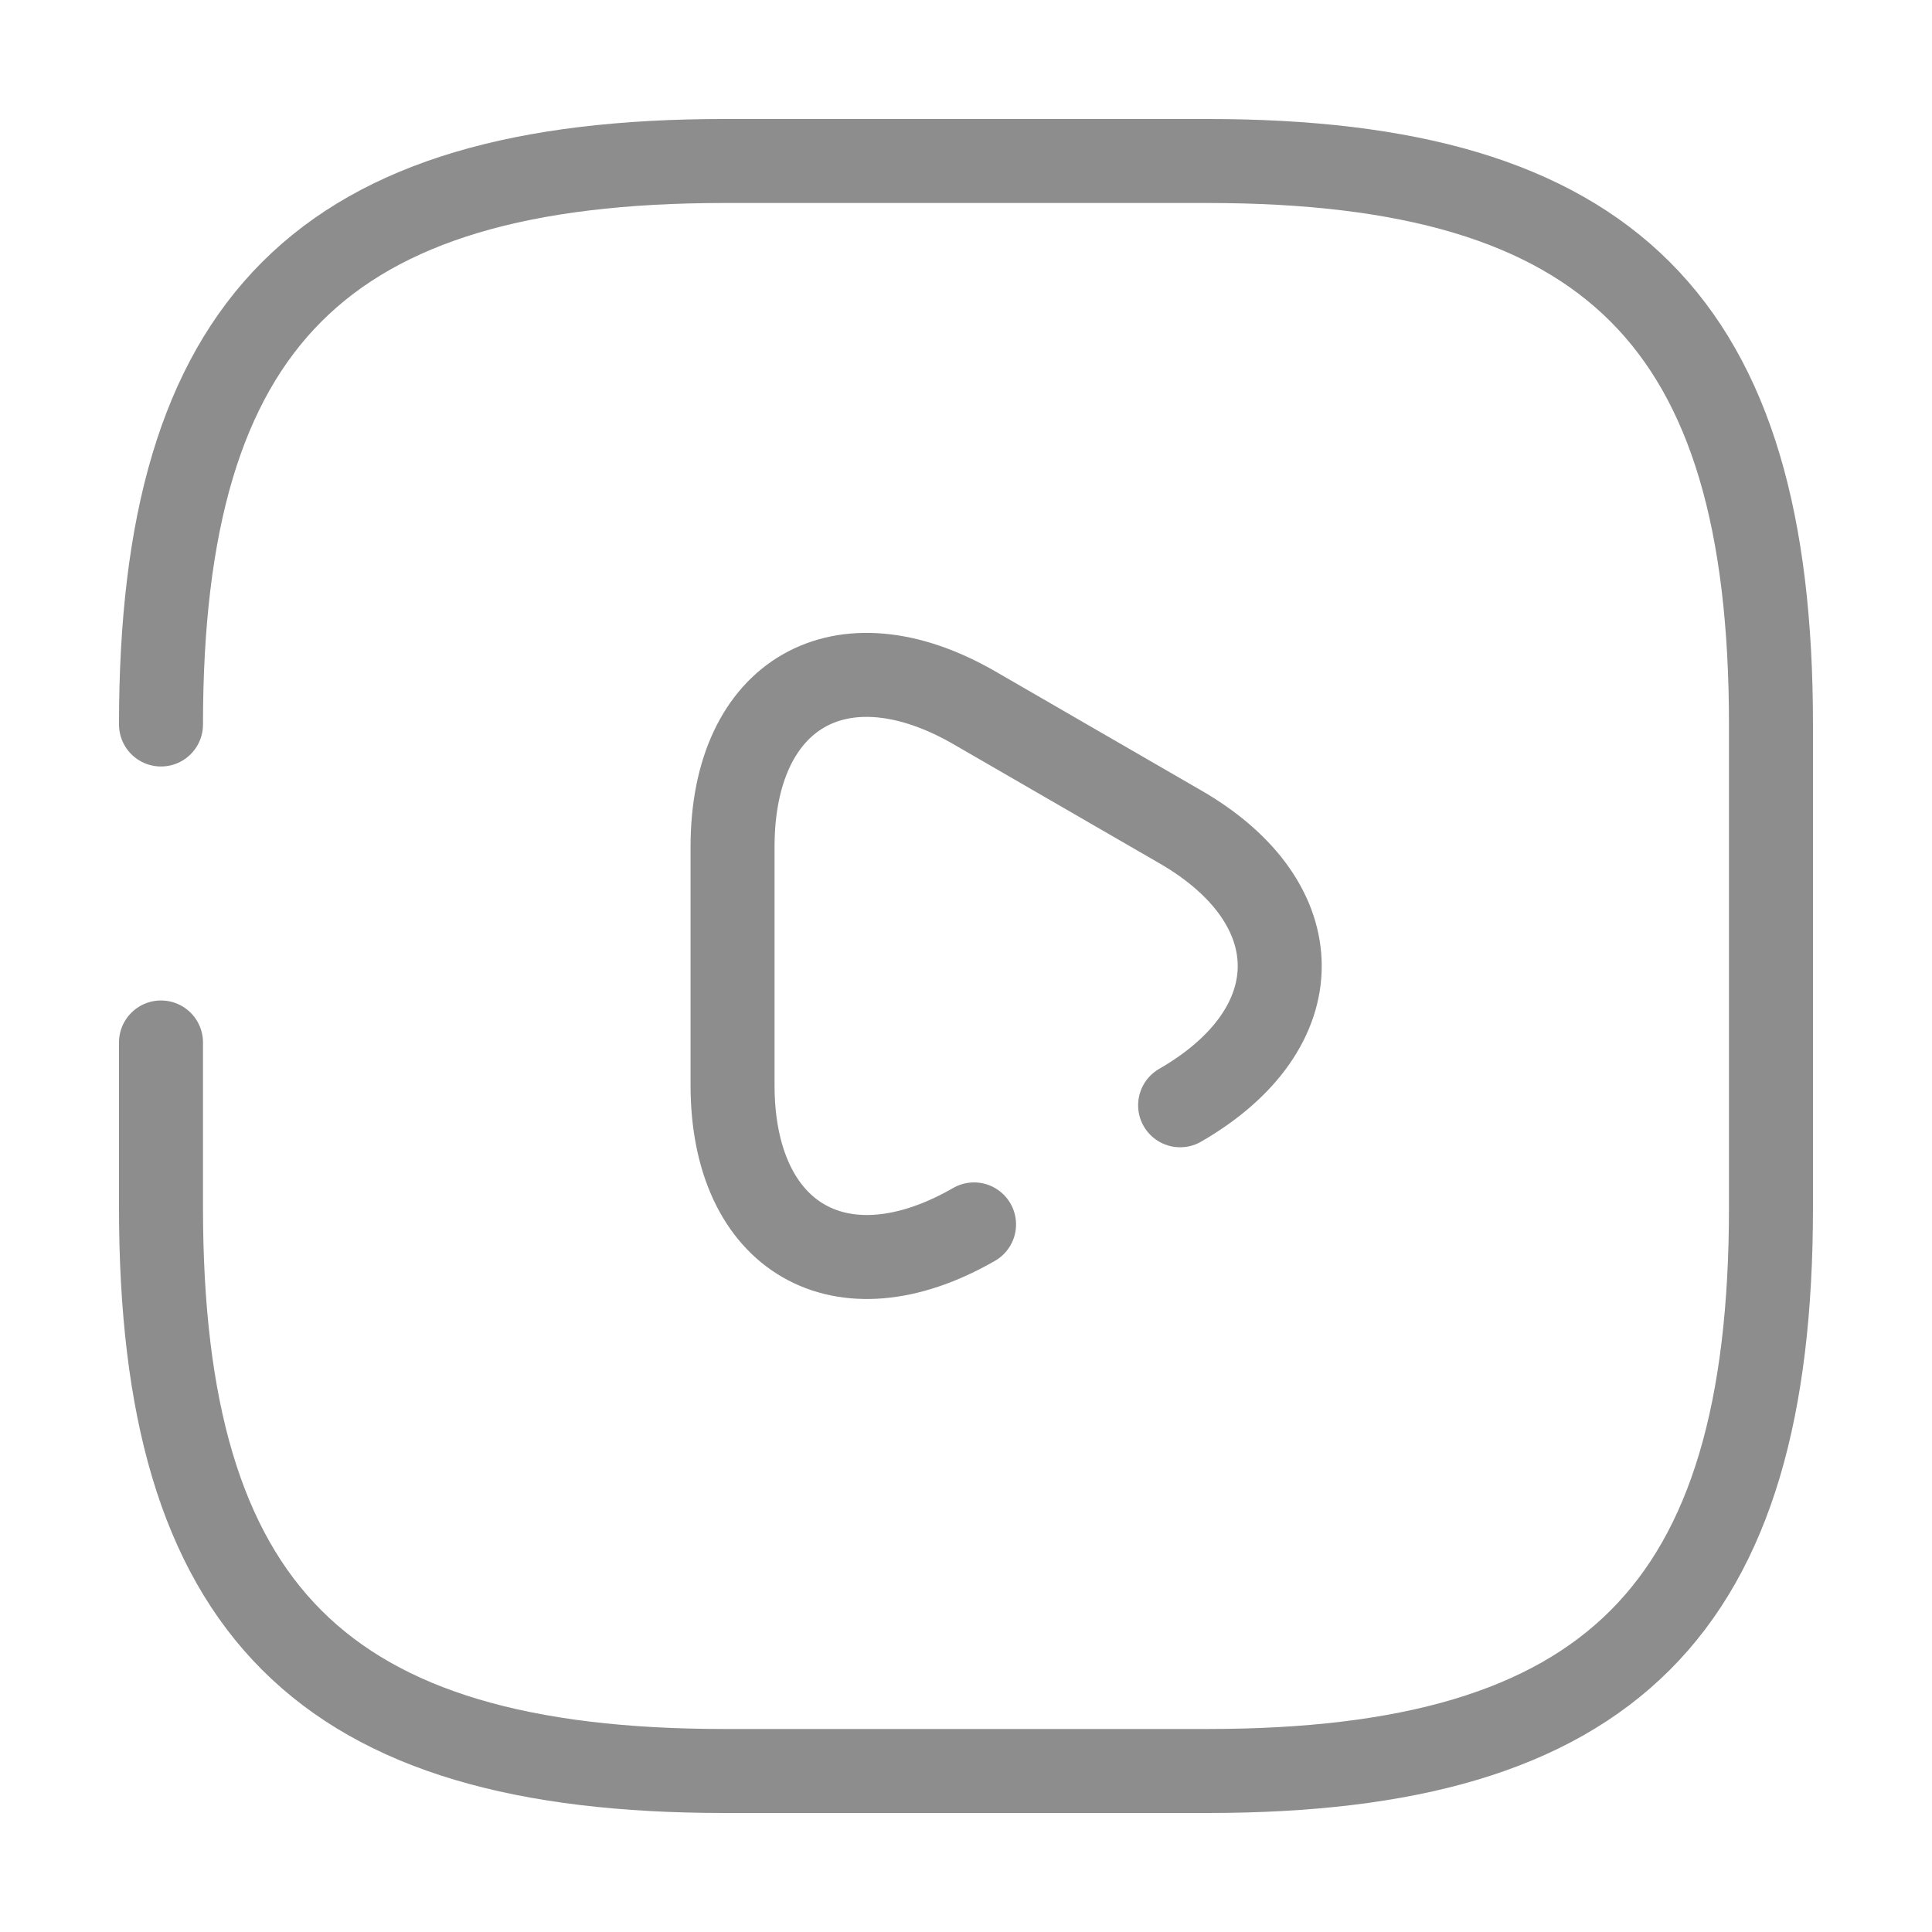 <svg id="video-square_broken" data-name="video-square/broken" xmlns="http://www.w3.org/2000/svg" width="115.002" height="115.002" viewBox="0 0 115.002 115.002">
  <g id="vuesax_broken_video-square" data-name="vuesax/broken/video-square">
    <g id="video-square">
      <path id="Vector" d="M0,52.47v9.823C0,86.251,9.583,95.835,33.542,95.835h28.75c23.959,0,33.542-9.583,33.542-33.542V33.542C95.835,9.583,86.251,0,62.293,0H33.542C9.583,0,0,9.583,0,33.542" transform="translate(9.583 9.583)" fill="none" stroke="#8d8d8d" stroke-linecap="round" stroke-linejoin="round" stroke-width="5"/>
      <path id="Vector-2" data-name="Vector" d="M14.375,32.712C6.469,37.264,0,33.526,0,24.422V10.238C0,1.086,6.469-2.6,14.375,1.949l6.133,3.546,6.133,3.546c7.906,4.552,7.906,12.027,0,16.579" transform="translate(43.605 40.171)" fill="none" stroke="#8d8d8d" stroke-linecap="round" stroke-linejoin="round" stroke-width="5"/>
      <path id="Vector-3" data-name="Vector" d="M0,0H115V115H0Z" fill="none" opacity="0"/>
    </g>
  </g>
</svg>
